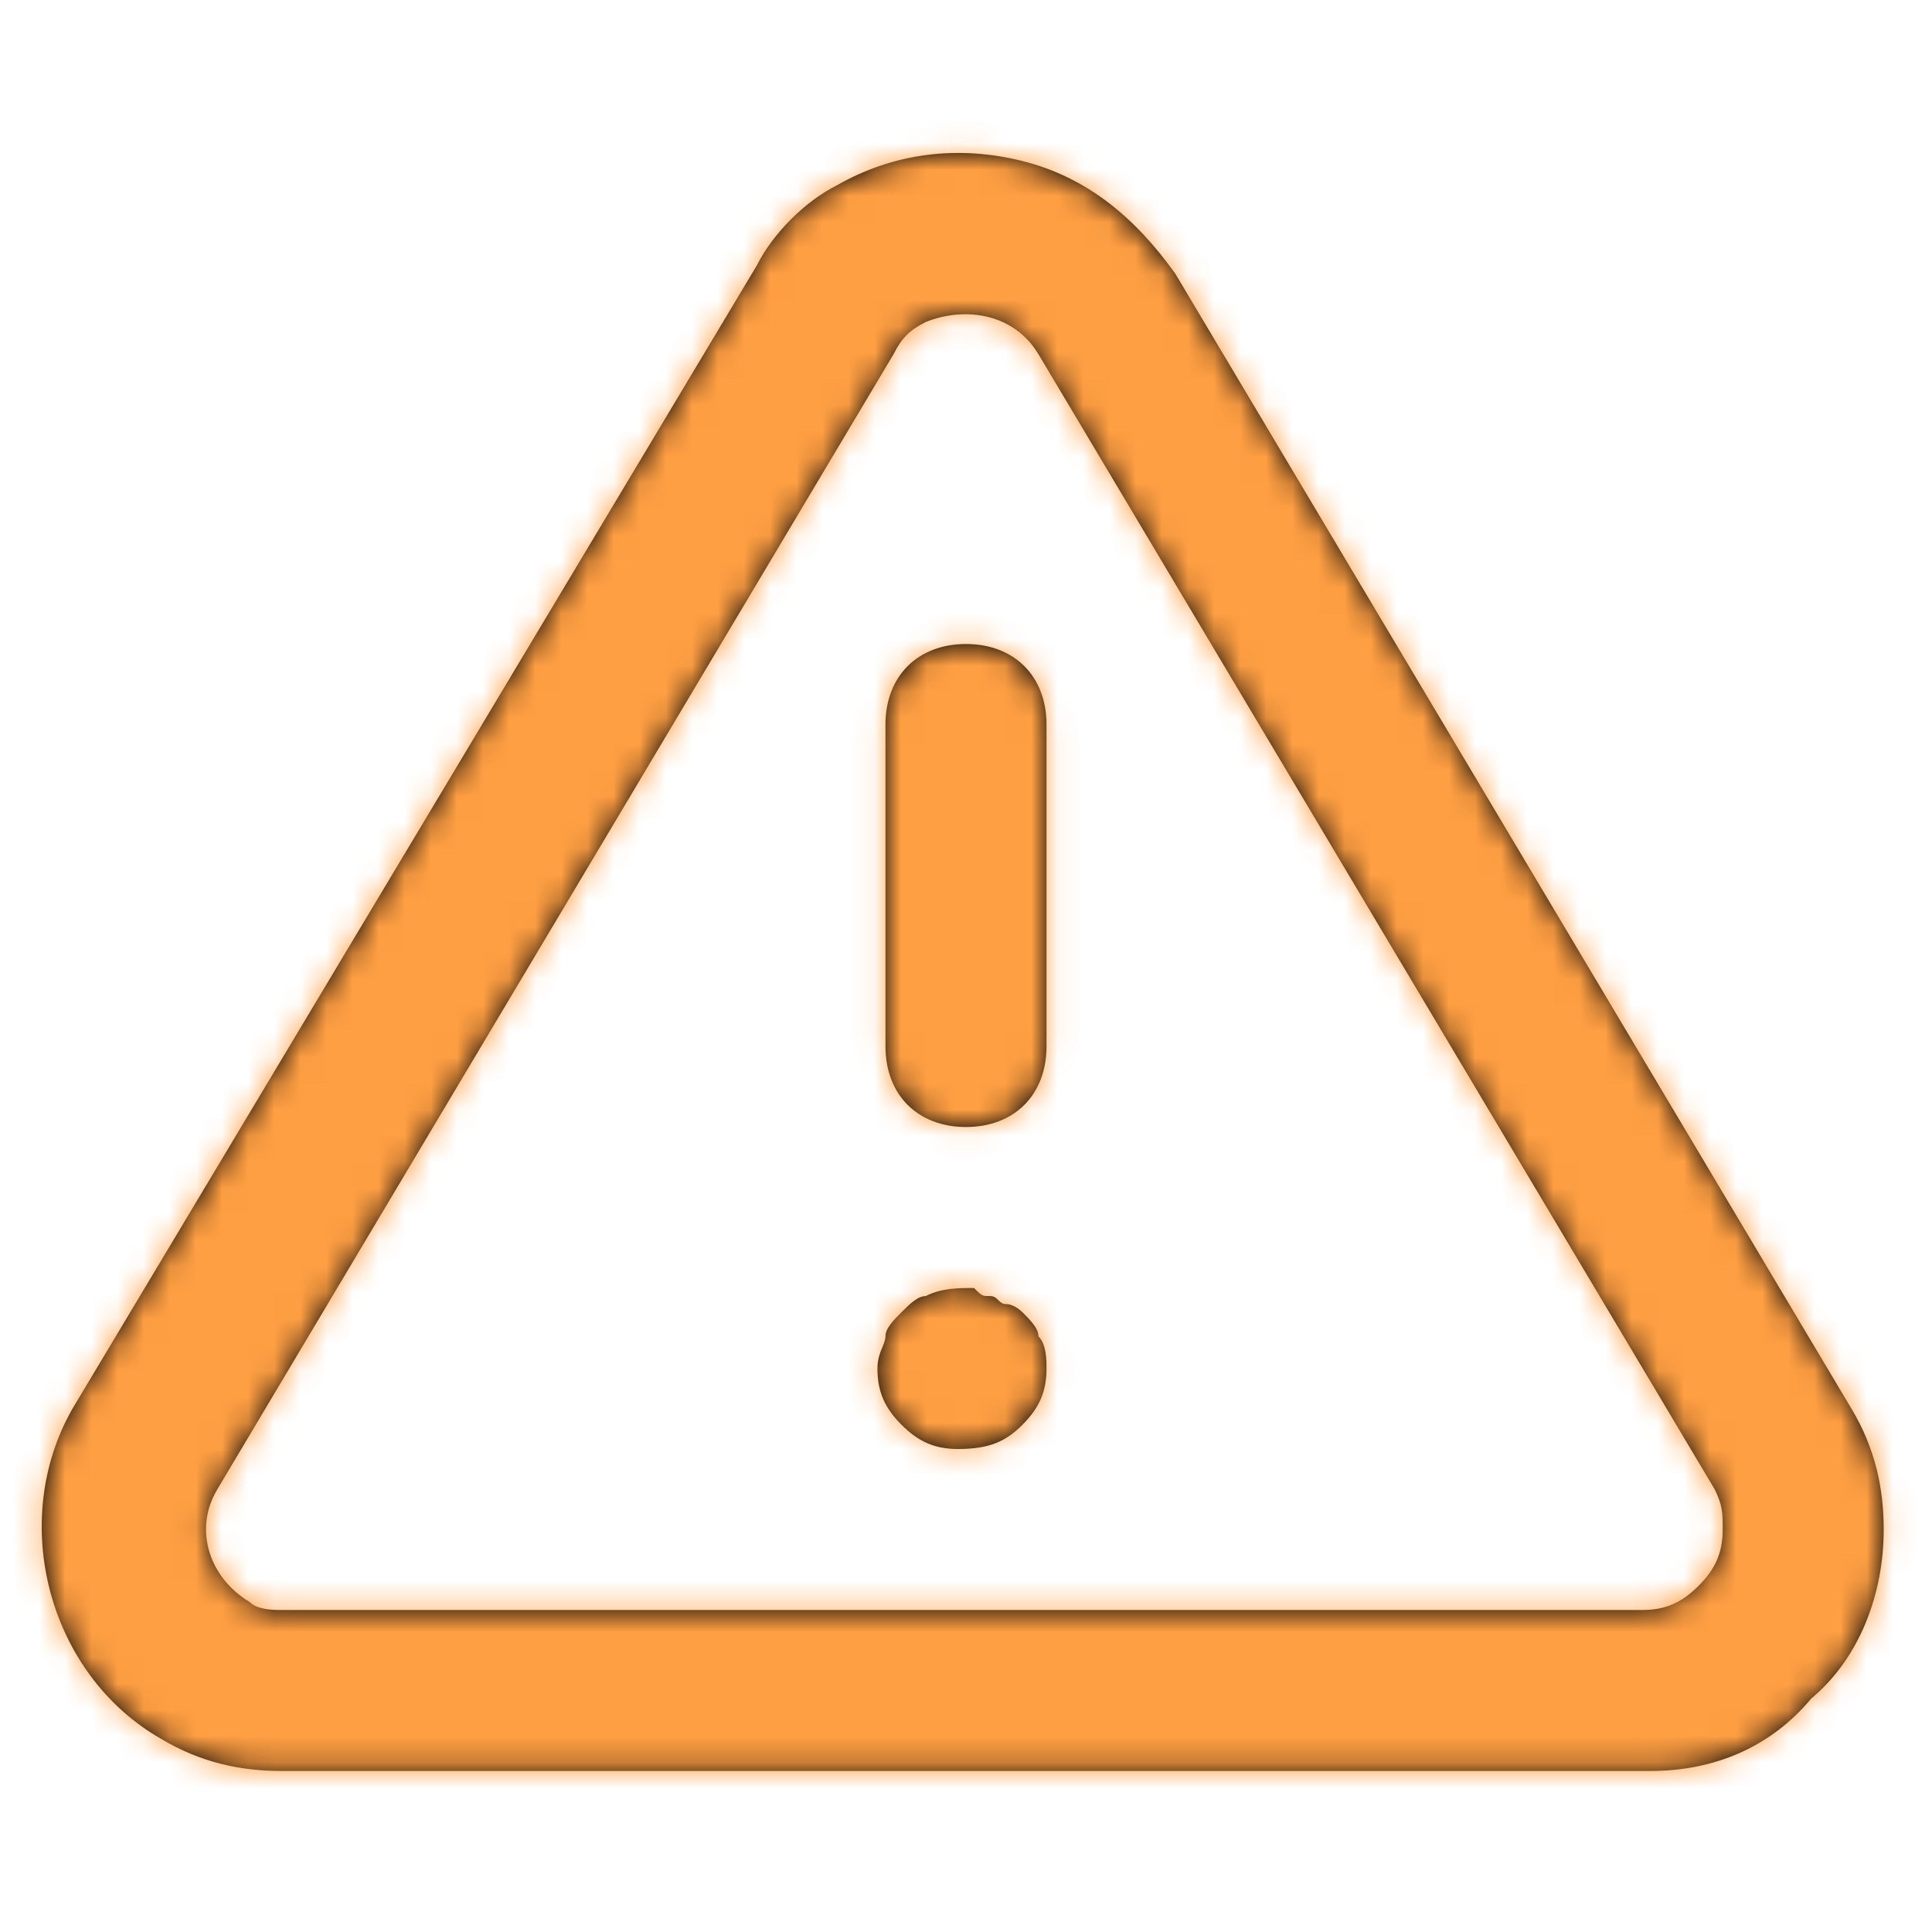 <svg width="74" height="74" viewBox="0 0 74 74" fill="none" xmlns="http://www.w3.org/2000/svg">
<path fill-rule="evenodd" clip-rule="evenodd" d="M6.167 66.6C7.708 67.525 9.25 67.833 10.791 67.833H63.208C65.675 67.833 67.833 66.908 69.375 65.058C71.225 63.517 72.15 61.05 72.15 58.583C72.15 57.042 71.841 55.5 70.916 53.958L45.017 10.483C43.475 8.325 41.625 6.783 39.158 6.167C36.691 5.55 34.225 5.858 32.066 7.092C30.833 7.708 29.6 8.942 28.983 10.175L2.775 53.958C0.308 58.275 1.85 64.133 6.167 66.6ZM8.325 57.042L34.225 13.567C34.533 12.95 34.842 12.642 35.458 12.333C37 11.717 38.85 12.025 39.775 13.567L65.675 57.042C65.983 57.658 65.983 57.967 65.983 58.583C65.983 59.508 65.675 60.125 65.058 60.742C64.442 61.358 63.825 61.667 62.9 61.667H10.791C10.483 61.667 9.867 61.667 9.558 61.358C8.017 60.433 7.4 58.583 8.325 57.042ZM40.083 40.083V27.75C40.083 25.9 38.85 24.667 37 24.667C35.15 24.667 33.916 25.9 33.916 27.75V40.083C33.916 41.933 35.15 43.167 37 43.167C38.85 43.167 40.083 41.933 40.083 40.083ZM40.083 52.417C40.083 53.342 39.775 53.958 39.158 54.575C38.541 55.192 37.925 55.5 36.691 55.5C35.767 55.5 35.15 55.192 34.533 54.575C33.916 53.958 33.608 53.342 33.608 52.417C33.608 52.056 33.714 51.8 33.802 51.589C33.864 51.439 33.916 51.311 33.916 51.183C33.916 50.875 34.225 50.567 34.533 50.258C34.842 49.95 35.15 49.642 35.458 49.642C36.075 49.333 36.691 49.333 37.308 49.333C37.486 49.511 37.561 49.586 37.651 49.618C37.718 49.642 37.794 49.642 37.925 49.642C38.079 49.642 38.156 49.719 38.233 49.796C38.31 49.873 38.387 49.95 38.541 49.95C38.85 49.95 39.158 50.258 39.158 50.258C39.467 50.567 39.775 50.875 39.775 51.183C40.083 51.492 40.083 52.108 40.083 52.417Z" fill="black"/>
<mask id="mask0_152_10164" style="mask-type:luminance" maskUnits="userSpaceOnUse" x="1" y="5" width="72" height="63">
<path fill-rule="evenodd" clip-rule="evenodd" d="M6.167 66.6C7.708 67.525 9.25 67.833 10.791 67.833H63.208C65.675 67.833 67.833 66.908 69.375 65.058C71.225 63.517 72.15 61.05 72.15 58.583C72.15 57.042 71.841 55.5 70.916 53.958L45.017 10.483C43.475 8.325 41.625 6.783 39.158 6.167C36.691 5.55 34.225 5.858 32.066 7.092C30.833 7.708 29.6 8.942 28.983 10.175L2.775 53.958C0.308 58.275 1.85 64.133 6.167 66.6ZM8.325 57.042L34.225 13.567C34.533 12.95 34.842 12.642 35.458 12.333C37 11.717 38.85 12.025 39.775 13.567L65.675 57.042C65.983 57.658 65.983 57.967 65.983 58.583C65.983 59.508 65.675 60.125 65.058 60.742C64.442 61.358 63.825 61.667 62.9 61.667H10.791C10.483 61.667 9.867 61.667 9.558 61.358C8.017 60.433 7.4 58.583 8.325 57.042ZM40.083 40.083V27.75C40.083 25.9 38.85 24.667 37 24.667C35.15 24.667 33.916 25.9 33.916 27.75V40.083C33.916 41.933 35.15 43.167 37 43.167C38.85 43.167 40.083 41.933 40.083 40.083ZM40.083 52.417C40.083 53.342 39.775 53.958 39.158 54.575C38.541 55.192 37.925 55.5 36.691 55.5C35.767 55.5 35.15 55.192 34.533 54.575C33.916 53.958 33.608 53.342 33.608 52.417C33.608 52.056 33.714 51.8 33.802 51.589C33.864 51.439 33.916 51.311 33.916 51.183C33.916 50.875 34.225 50.567 34.533 50.258C34.842 49.95 35.15 49.642 35.458 49.642C36.075 49.333 36.691 49.333 37.308 49.333C37.486 49.511 37.561 49.586 37.651 49.618C37.718 49.642 37.794 49.642 37.925 49.642C38.079 49.642 38.156 49.719 38.233 49.796C38.31 49.873 38.387 49.95 38.541 49.95C38.85 49.95 39.158 50.258 39.158 50.258C39.467 50.567 39.775 50.875 39.775 51.183C40.083 51.492 40.083 52.108 40.083 52.417Z" fill="white"/>
</mask>
<g mask="url(#mask0_152_10164)">
<rect width="74" height="74" fill="#FF9F43"/>
</g>
</svg>
